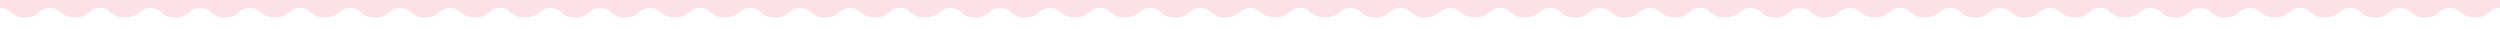 <?xml version="1.0" encoding="utf-8"?>
<!-- Generator: Adobe Illustrator 27.4.1, SVG Export Plug-In . SVG Version: 6.00 Build 0)  -->
<svg version="1.1" id="Layer_1" xmlns="http://www.w3.org/2000/svg" xmlns:xlink="http://www.w3.org/1999/xlink" x="0px" y="0px"
	 viewBox="0 0 1440 16.5" style="enable-background:new 0 0 1440 16.5;" xml:space="preserve">
<style type="text/css">
	.st0{fill:none;}
	.st1{fill:#FCE1E5;}
</style>
<path class="st0" d="M101,2.5"/>
<path class="st1" d="M864,0H0v4.6c3,0,4.3,1,6.1,2.4c1.9,1.5,4.1,3.1,8.3,3.1c4.2,0,6.4-1.6,8.3-3.1c1.7-1.3,3.1-2.4,6.1-2.4
	c3,0,4.3,1,6.1,2.4c1.9,1.5,4.1,3.1,8.3,3.1c4.2,0,6.4-1.6,8.3-3.1c1.8-1.3,3.1-2.4,6.1-2.4c3,0,4.3,1,6.1,2.4
	c1.9,1.5,4.1,3.1,8.3,3.1c4.2,0,6.4-1.6,8.3-3.1c1.8-1.3,3.1-2.4,6.1-2.4c3,0,4.3,1,6.1,2.4c1.9,1.5,4.1,3.1,8.3,3.1
	s6.4-1.6,8.3-3.1c1.7-1.3,3.1-2.4,6.1-2.4c3,0,4.3,1,6.1,2.4c1.9,1.5,4.1,3.1,8.3,3.1s6.4-1.6,8.3-3.1c1.7-1.3,3.1-2.4,6.1-2.4
	c3,0,4.3,1,6.1,2.4c1.9,1.5,4.1,3.1,8.3,3.1s6.4-1.6,8.3-3.1c1.8-1.3,3.1-2.4,6.1-2.4c3,0,4.3,1,6.1,2.4c1.9,1.5,4.1,3.1,8.3,3.1
	s6.4-1.6,8.3-3.1c1.8-1.3,3.1-2.4,6.1-2.4c3,0,4.3,1,6.1,2.4c1.9,1.5,4.1,3.1,8.3,3.1c4.2,0,6.4-1.6,8.3-3.1
	c1.8-1.3,3.1-2.4,6.1-2.4c3,0,4.3,1,6.1,2.4c1.9,1.5,4.1,3.1,8.3,3.1c4.2,0,6.4-1.6,8.3-3.1c1.8-1.3,3.1-2.4,6.1-2.4
	c3,0,4.3,1,6.1,2.4c1.9,1.5,4.1,3.1,8.3,3.1c4.2,0,6.4-1.6,8.3-3.1c1.8-1.3,3.1-2.4,6.1-2.4s4.3,1,6.1,2.4c1.9,1.5,4.1,3.1,8.3,3.1
	c4.2,0,6.4-1.6,8.3-3.1c1.8-1.3,3.1-2.4,6.1-2.4c3,0,4.3,1,6.1,2.4c1.9,1.5,4.1,3.1,8.3,3.1c4.2,0,6.4-1.6,8.3-3.1
	c1.8-1.3,3.1-2.4,6.1-2.4c3,0,4.3,1,6.1,2.4c1.9,1.5,4.1,3.1,8.3,3.1c4.2,0,6.4-1.6,8.3-3.1c1.8-1.3,3.1-2.4,6.1-2.4
	c3,0,4.3,1,6.1,2.4c1.9,1.5,4.1,3.1,8.3,3.1c4.2,0,6.4-1.6,8.3-3.1c1.8-1.3,3.1-2.4,6.1-2.4c3,0,4.3,1,6.1,2.4
	c1.9,1.5,4.1,3.1,8.3,3.1c4.2,0,6.4-1.6,8.3-3.1c1.8-1.3,3.1-2.4,6.1-2.4c3,0,4.3,1,6.1,2.4c1.9,1.5,4.1,3.1,8.3,3.1
	c4.2,0,6.4-1.6,8.3-3.1c1.8-1.3,3.1-2.4,6.1-2.4c3,0,4.3,1,6.1,2.4c1.9,1.5,4.1,3.1,8.3,3.1c4.2,0,6.4-1.6,8.3-3.1
	c1.8-1.3,3.1-2.4,6.1-2.4c3,0,4.3,1,6.1,2.4c1.9,1.5,4.1,3.1,8.3,3.1c4.2,0,6.4-1.6,8.3-3.1c1.8-1.3,3.1-2.4,6.1-2.4s4.3,1,6.1,2.4
	c1.9,1.5,4.1,3.1,8.3,3.1c4.2,0,6.4-1.6,8.3-3.1c1.7-1.3,3.1-2.4,6.1-2.4s4.3,1,6.1,2.4c1.9,1.5,4.1,3.1,8.3,3.1s6.4-1.6,8.3-3.1
	c1.7-1.3,3.1-2.4,6.1-2.4c3,0,4.3,1,6.1,2.4c1.9,1.5,4.1,3.1,8.3,3.1c4.2,0,6.4-1.6,8.3-3.1c1.8-1.3,3.1-2.4,6.1-2.4s4.3,1,6.1,2.4
	c1.9,1.5,4.1,3.1,8.3,3.1c4.2,0,6.4-1.6,8.3-3.1c1.8-1.3,3.1-2.4,6.1-2.4c3,0,4.3,1,6.1,2.4c1.9,1.5,4.1,3.1,8.3,3.1
	c4.2,0,6.4-1.6,8.3-3.1c1.7-1.3,3.1-2.4,6.1-2.4c3,0,4.3,1,6.1,2.4c2,1.5,4.1,3.1,8.4,3.1c4.2,0,6.4-1.6,8.3-3.1
	c1.7-1.3,3.1-2.4,6.1-2.4c3,0,4.4,1,6.1,2.4c1.9,1.5,4.1,3.1,8.3,3.1c4.2,0,6.4-1.6,8.3-3.1c1.8-1.3,3.1-2.4,6.1-2.4
	c3,0,4.3,1,6.1,2.4c1.9,1.5,4.1,3.1,8.3,3.1s6.4-1.6,8.3-3.1c1.7-1.3,3.1-2.4,6.1-2.4s4.3,1,6.1,2.4c1.9,1.5,4.1,3.1,8.3,3.1
	c4.2,0,6.4-1.6,8.3-3.1c1.7-1.3,3.1-2.4,6.1-2.4c3,0,4.4,1,6.1,2.4c1.9,1.5,4.1,3.1,8.3,3.1c4.2,0,6.4-1.6,8.3-3.1
	c1.8-1.3,3.1-2.4,6.1-2.4c3,0,4.3,1,6.1,2.4c1.9,1.5,4.1,3.1,8.3,3.1s6.4-1.6,8.3-3.1c1.7-1.3,3.1-2.4,6.1-2.4c3,0,4.3,1,6.1,2.4
	c1.9,1.5,4.1,3.1,8.3,3.1c4.2,0,6.4-1.6,8.3-3.1c1.7-1.3,3.1-2.4,6-2.4v0c3,0,4.3,1,6.1,2.4c1.9,1.5,4.1,3.1,8.3,3.1
	c4.2,0,6.4-1.6,8.3-3.1c1.7-1.3,3.1-2.4,6.1-2.4s4.3,1,6.1,2.4c1.9,1.5,4.1,3.1,8.3,3.1c4.2,0,6.4-1.6,8.3-3.1
	c1.8-1.3,3.1-2.4,6.1-2.4c3,0,4.3,1,6.1,2.4c1.9,1.5,4.1,3.1,8.3,3.1s6.4-1.6,8.3-3.1c1.8-1.3,3.1-2.4,6.1-2.4s4.3,1,6.1,2.4
	c1.9,1.5,4.1,3.1,8.3,3.1c4.2,0,6.4-1.6,8.3-3.1c1.7-1.3,3.1-2.4,6.1-2.4c3,0,4.3,1,6.1,2.4c1.9,1.5,4.1,3.1,8.3,3.1
	s6.4-1.6,8.3-3.1c1.7-1.3,3.1-2.4,6.1-2.4s4.3,1,6.1,2.4c1.9,1.5,4.1,3.1,8.3,3.1s6.4-1.6,8.3-3.1c1.8-1.3,3.1-2.4,6.1-2.4
	s4.3,1,6.1,2.4c1.9,1.5,4.1,3.1,8.3,3.1c4.2,0,6.4-1.6,8.3-3.1c1.8-1.3,3.1-2.4,6.1-2.4s4.3,1,6.1,2.4c1.9,1.5,4.1,3.1,8.3,3.1
	c4.2,0,6.4-1.6,8.3-3.1c1.8-1.3,3.1-2.4,6.1-2.4c3,0,4.3,1,6.1,2.4c1.9,1.5,4.1,3.1,8.3,3.1c4.2,0,6.4-1.6,8.3-3.1
	c1.8-1.3,3.1-2.4,6.1-2.4c3,0,4.3,1,6.1,2.4c1.9,1.5,4.1,3.1,8.3,3.1c4.2,0,6.4-1.6,8.3-3.1c1.8-1.3,3.1-2.4,6.1-2.4s4.3,1,6.1,2.4
	c1.9,1.5,4.1,3.1,8.3,3.1c4.2,0,6.4-1.6,8.3-3.1c1.8-1.3,3.1-2.4,6.1-2.4s4.3,1,6.1,2.4c1.9,1.5,4.1,3.1,8.3,3.1
	c4.2,0,6.4-1.6,8.3-3.1c1.8-1.3,3.1-2.4,6.1-2.4c3,0,4.3,1,6.1,2.4c1.9,1.5,4.1,3.1,8.3,3.1s6.4-1.6,8.3-3.1
	c1.8-1.3,3.1-2.4,6.1-2.4s4.3,1,6.1,2.4c1.9,1.5,4.1,3.1,8.3,3.1c4.2,0,6.4-1.6,8.3-3.1c1.8-1.3,3.1-2.4,6.1-2.4s4.3,1,6.1,2.4
	c1.9,1.5,4.1,3.1,8.3,3.1c4.2,0,6.4-1.6,8.3-3.1c1.8-1.3,3.1-2.4,6.1-2.4s4.3,1,6.1,2.4c1.9,1.5,4.1,3.1,8.3,3.1
	c4.2,0,6.4-1.6,8.3-3.1c1.8-1.3,3.1-2.4,6.1-2.4s4.3,1,6.1,2.4c1.9,1.5,4.1,3.1,8.3,3.1s6.4-1.6,8.3-3.1c1.8-1.3,3.1-2.4,6.1-2.4
	c3,0,4.3,1,6.1,2.4c1.9,1.5,4.1,3.1,8.3,3.1c4.2,0,6.4-1.6,8.3-3.1c1.8-1.3,3.1-2.4,6.1-2.4c3,0,4.3,1,6.1,2.4
	c1.9,1.5,4.1,3.1,8.3,3.1c4.2,0,6.4-1.6,8.3-3.1c1.7-1.3,3.1-2.4,6.1-2.4s4.3,1,6.1,2.4c1.9,1.5,4.1,3.1,8.3,3.1
	c4.2,0,6.4-1.6,8.3-3.1c1.7-1.3,3.1-2.4,6.1-2.4V0H864z"/>
</svg>

